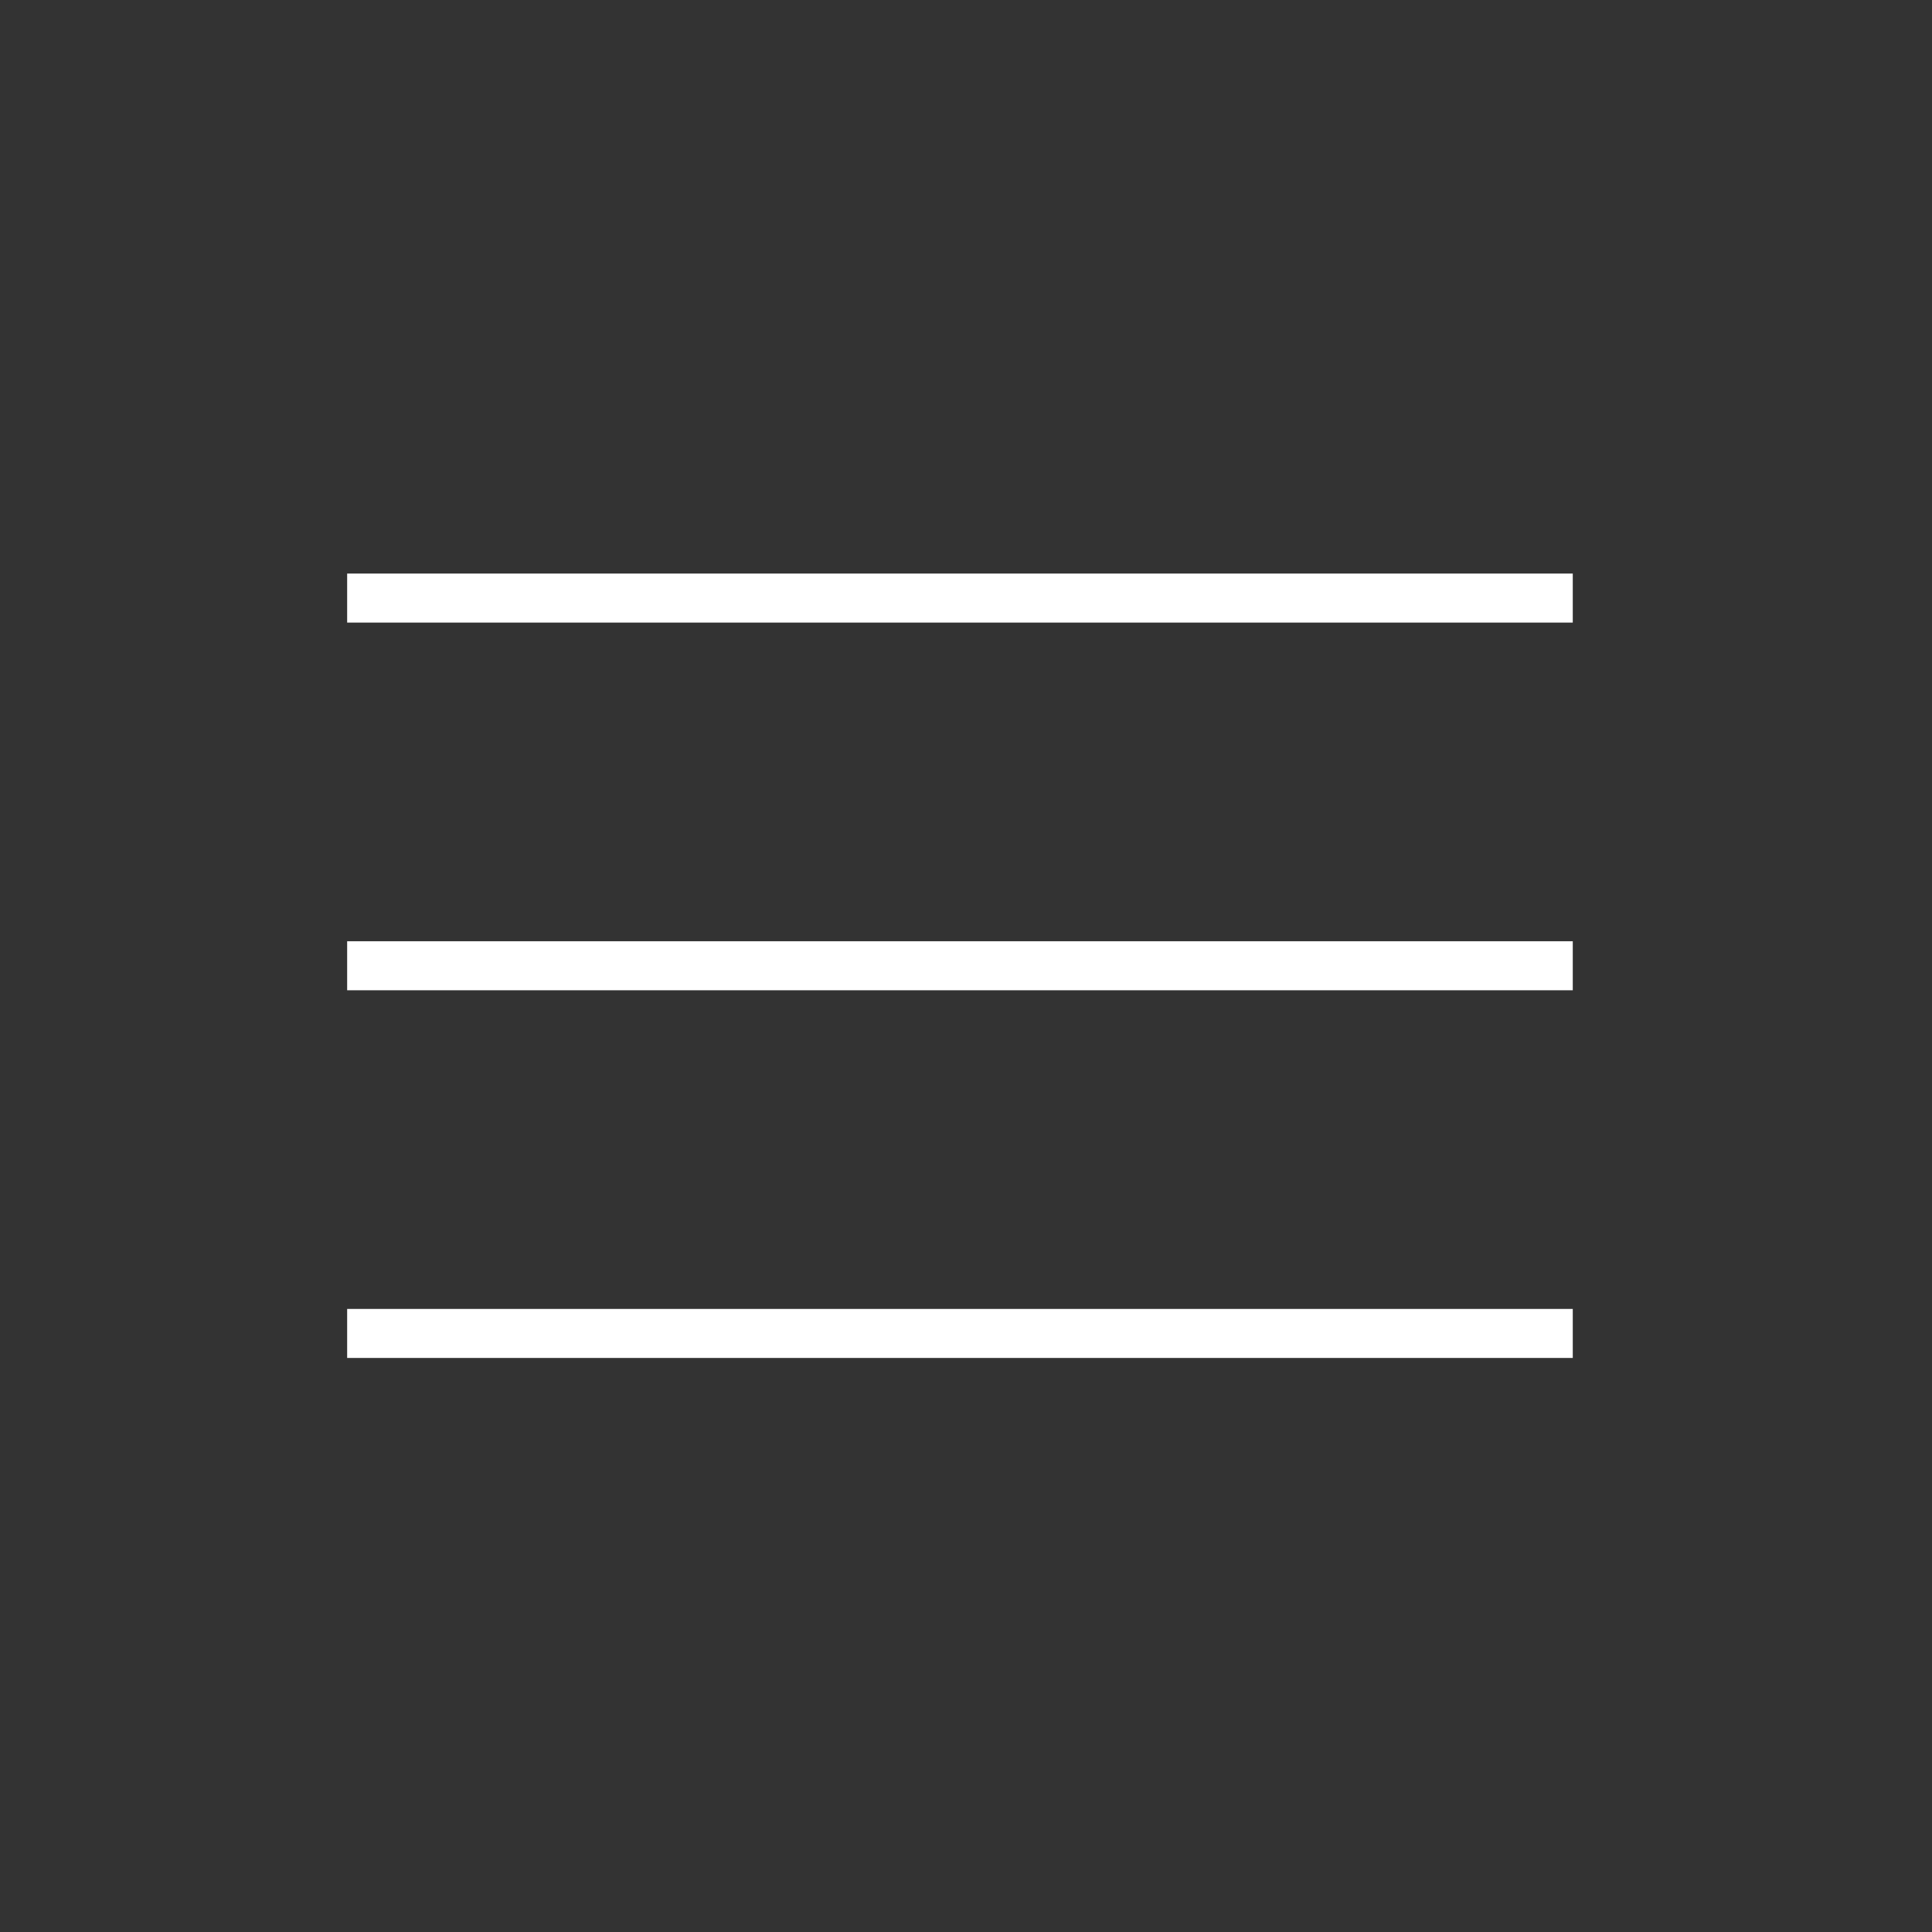 <svg xmlns="http://www.w3.org/2000/svg" xmlns:xlink="http://www.w3.org/1999/xlink" viewBox="18714 15262 128 128">
  <rect x="18714" y="15262" width="128" height="128" fill="#333333" stroke="none"/>
  <defs>
    <style>
      .cls-1 {
        clip-path: url(#clip-ic_menu);
      }

      .cls-2 {
        fill: #fff;
      }
    </style>
    <clipPath id="clip-ic_menu">
      <rect x="18714" y="15262" width="128" height="128"/>
    </clipPath>
  </defs>
  <g id="ic_menu" class="cls-1">
    <path id="Menu" class="cls-2" d="M0,9v3.248H81.2V9ZM0,33.36v3.248H81.2V33.36ZM0,57.72v3.248H81.2V57.72Z" transform="translate(18737 15291)"/>
  </g>
</svg>
